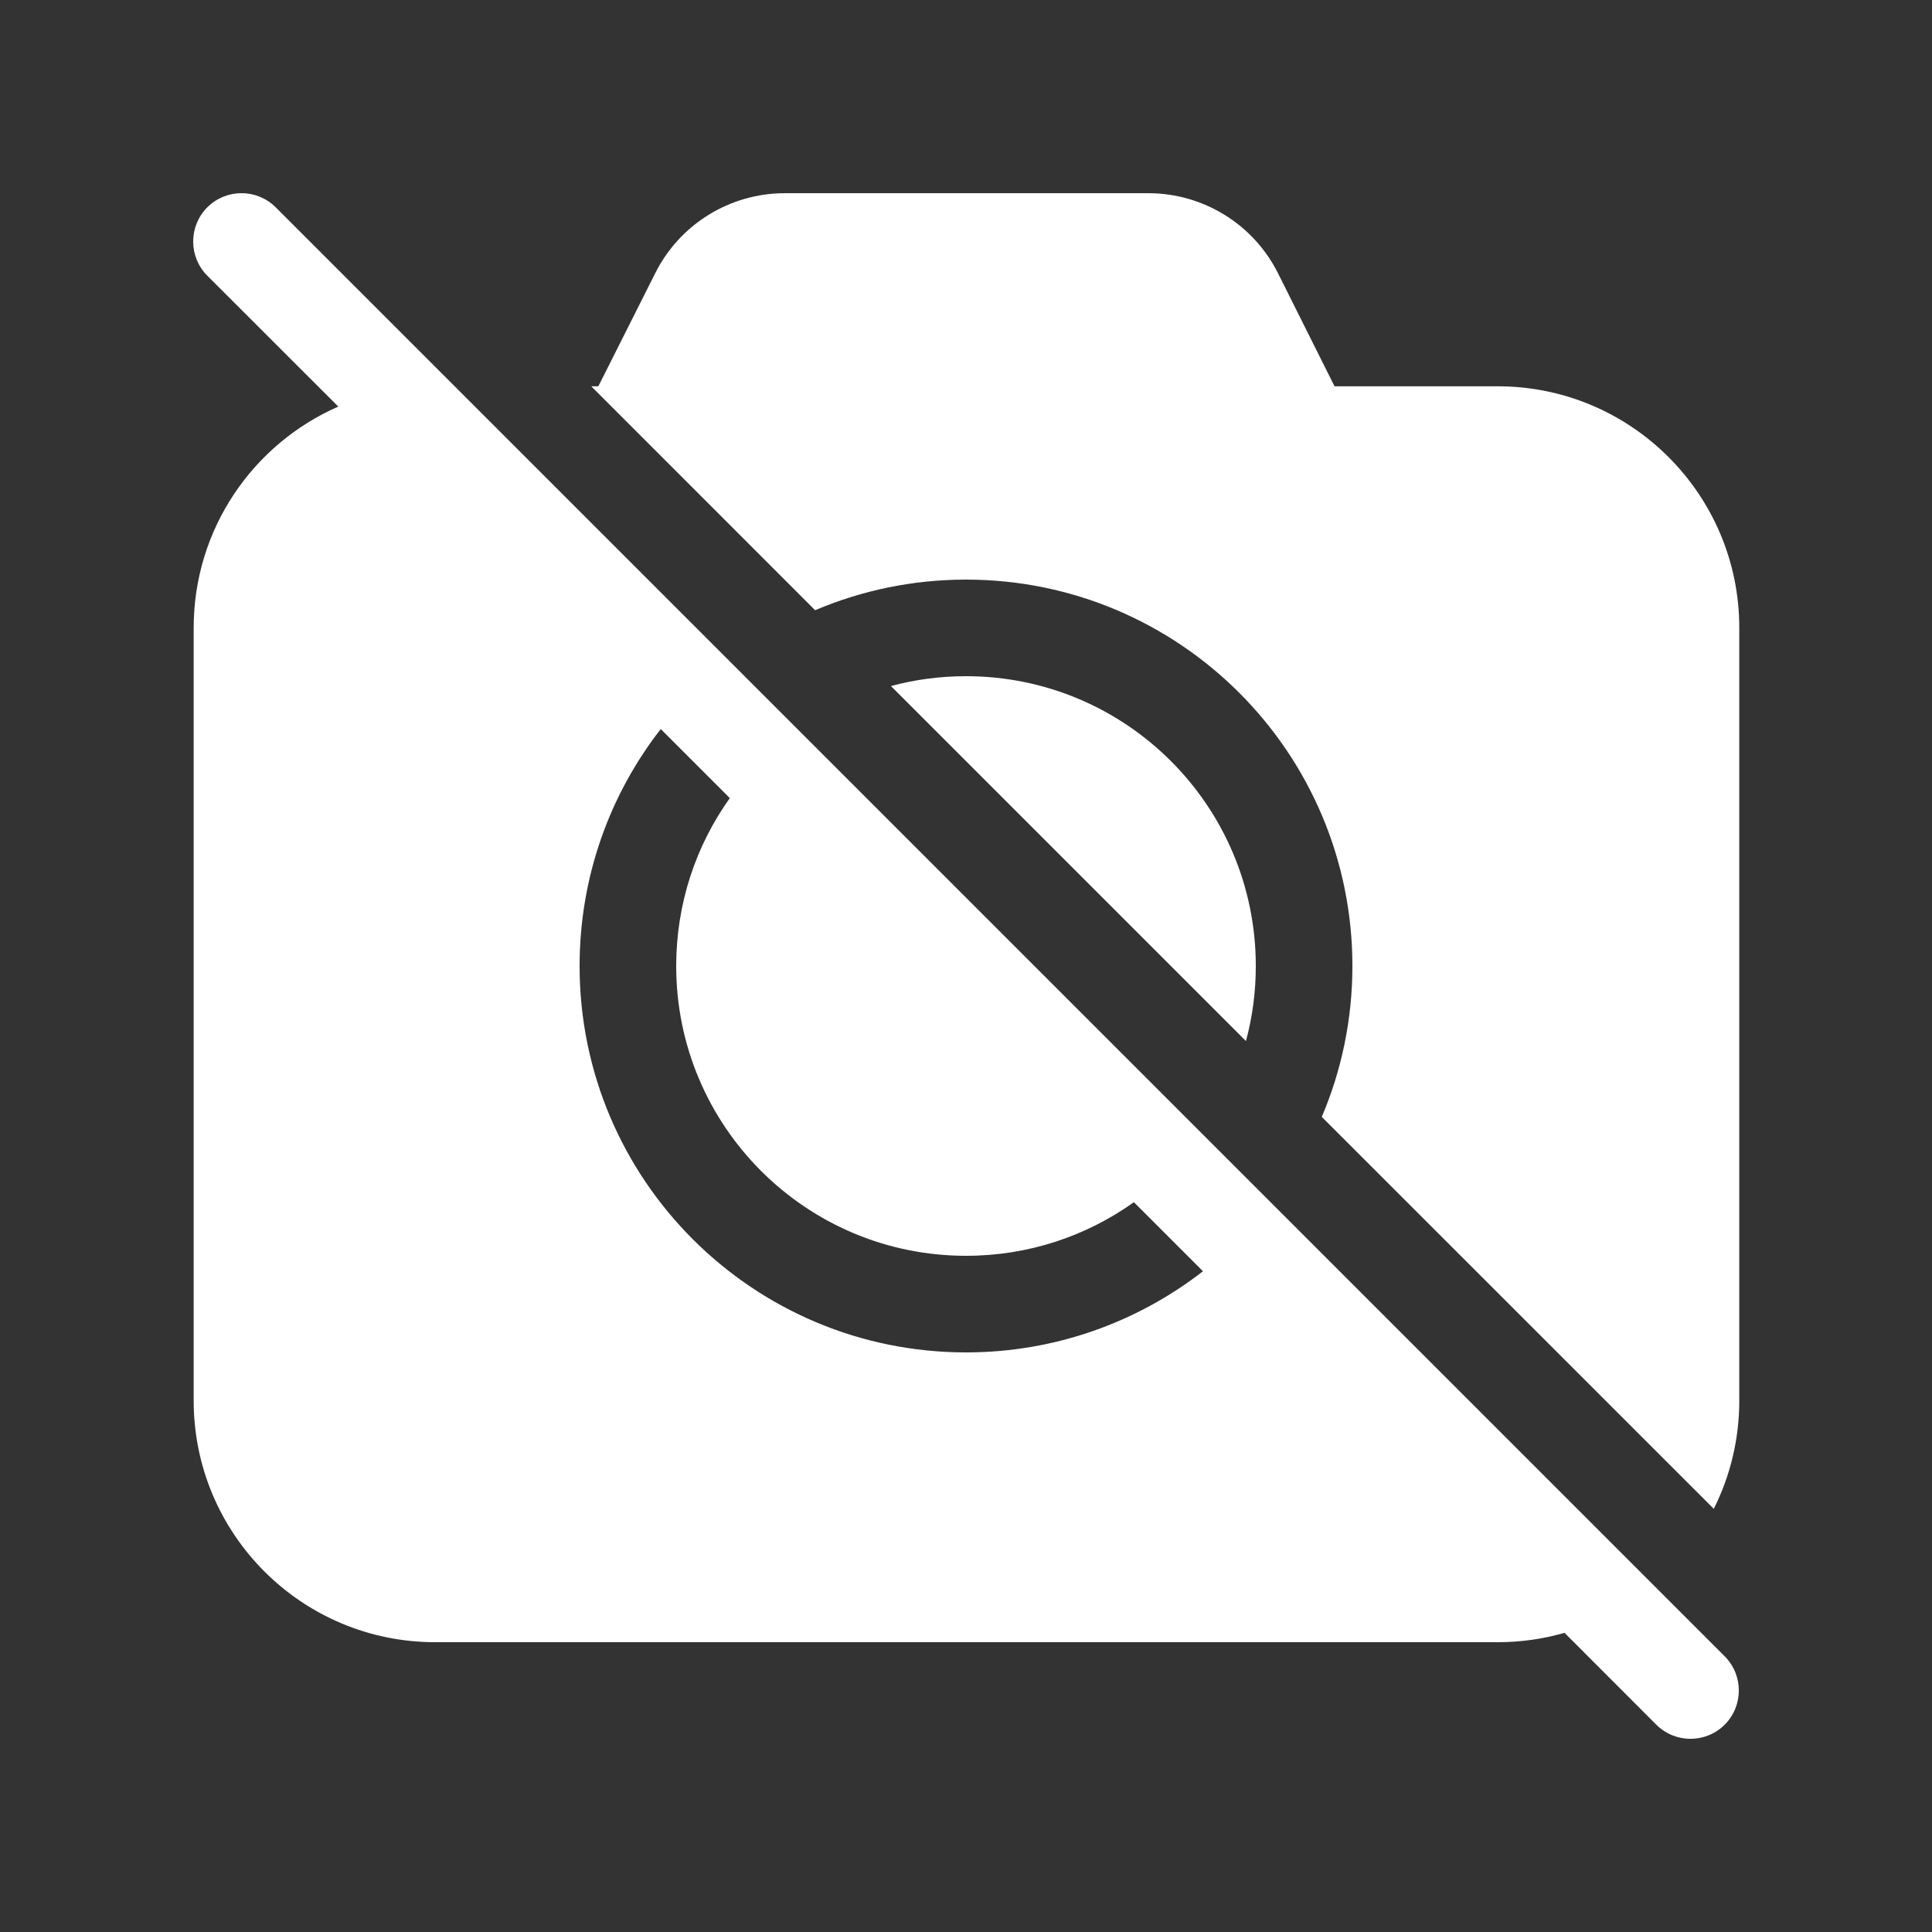 <svg width="20" height="20" viewBox="0 0 20 20" fill="none" xmlns="http://www.w3.org/2000/svg">
<rect x="0" y="0" width="20" height="20" fill="#333333" stroke="none"/>
<path d="M3.502 4.209L2.146 2.854C1.951 2.658 1.951 2.342 2.146 2.146C2.342 1.951 2.658 1.951 2.854 2.146L17.854 17.146C18.049 17.342 18.049 17.658 17.854 17.854C17.658 18.049 17.342 18.049 17.146 17.854L16.196 16.903C15.976 16.966 15.745 17 15.505 17H4.505C3.124 17 2.005 15.881 2.005 14.5V6.499C2.005 5.475 2.62 4.595 3.502 4.209ZM12.453 13.16L11.738 12.445C11.248 12.795 10.648 13 10 13C8.343 13 7 11.657 7 10C7 9.352 7.205 8.752 7.555 8.262L6.84 7.547C6.313 8.224 6 9.076 6 10C6 12.209 7.791 14 10 14C10.924 14 11.775 13.686 12.453 13.16ZM9.223 7.102L12.898 10.777C12.965 10.529 13 10.269 13 10C13 8.343 11.657 7 10 7C9.731 7 9.471 7.035 9.223 7.102ZM14 10C14 10.554 13.887 11.082 13.683 11.562L17.741 15.619C17.91 15.283 18.005 14.902 18.005 14.5V6.499C18.005 5.119 16.885 3.999 15.505 3.999H13.815L13.23 2.829C12.976 2.321 12.456 2 11.888 2H8.124C7.557 2 7.038 2.32 6.784 2.826L6.194 3.999H6.121L8.438 6.317C8.918 6.113 9.446 6 10 6C12.209 6 14 7.791 14 10Z" fill="#ffffff"/>
</svg>
